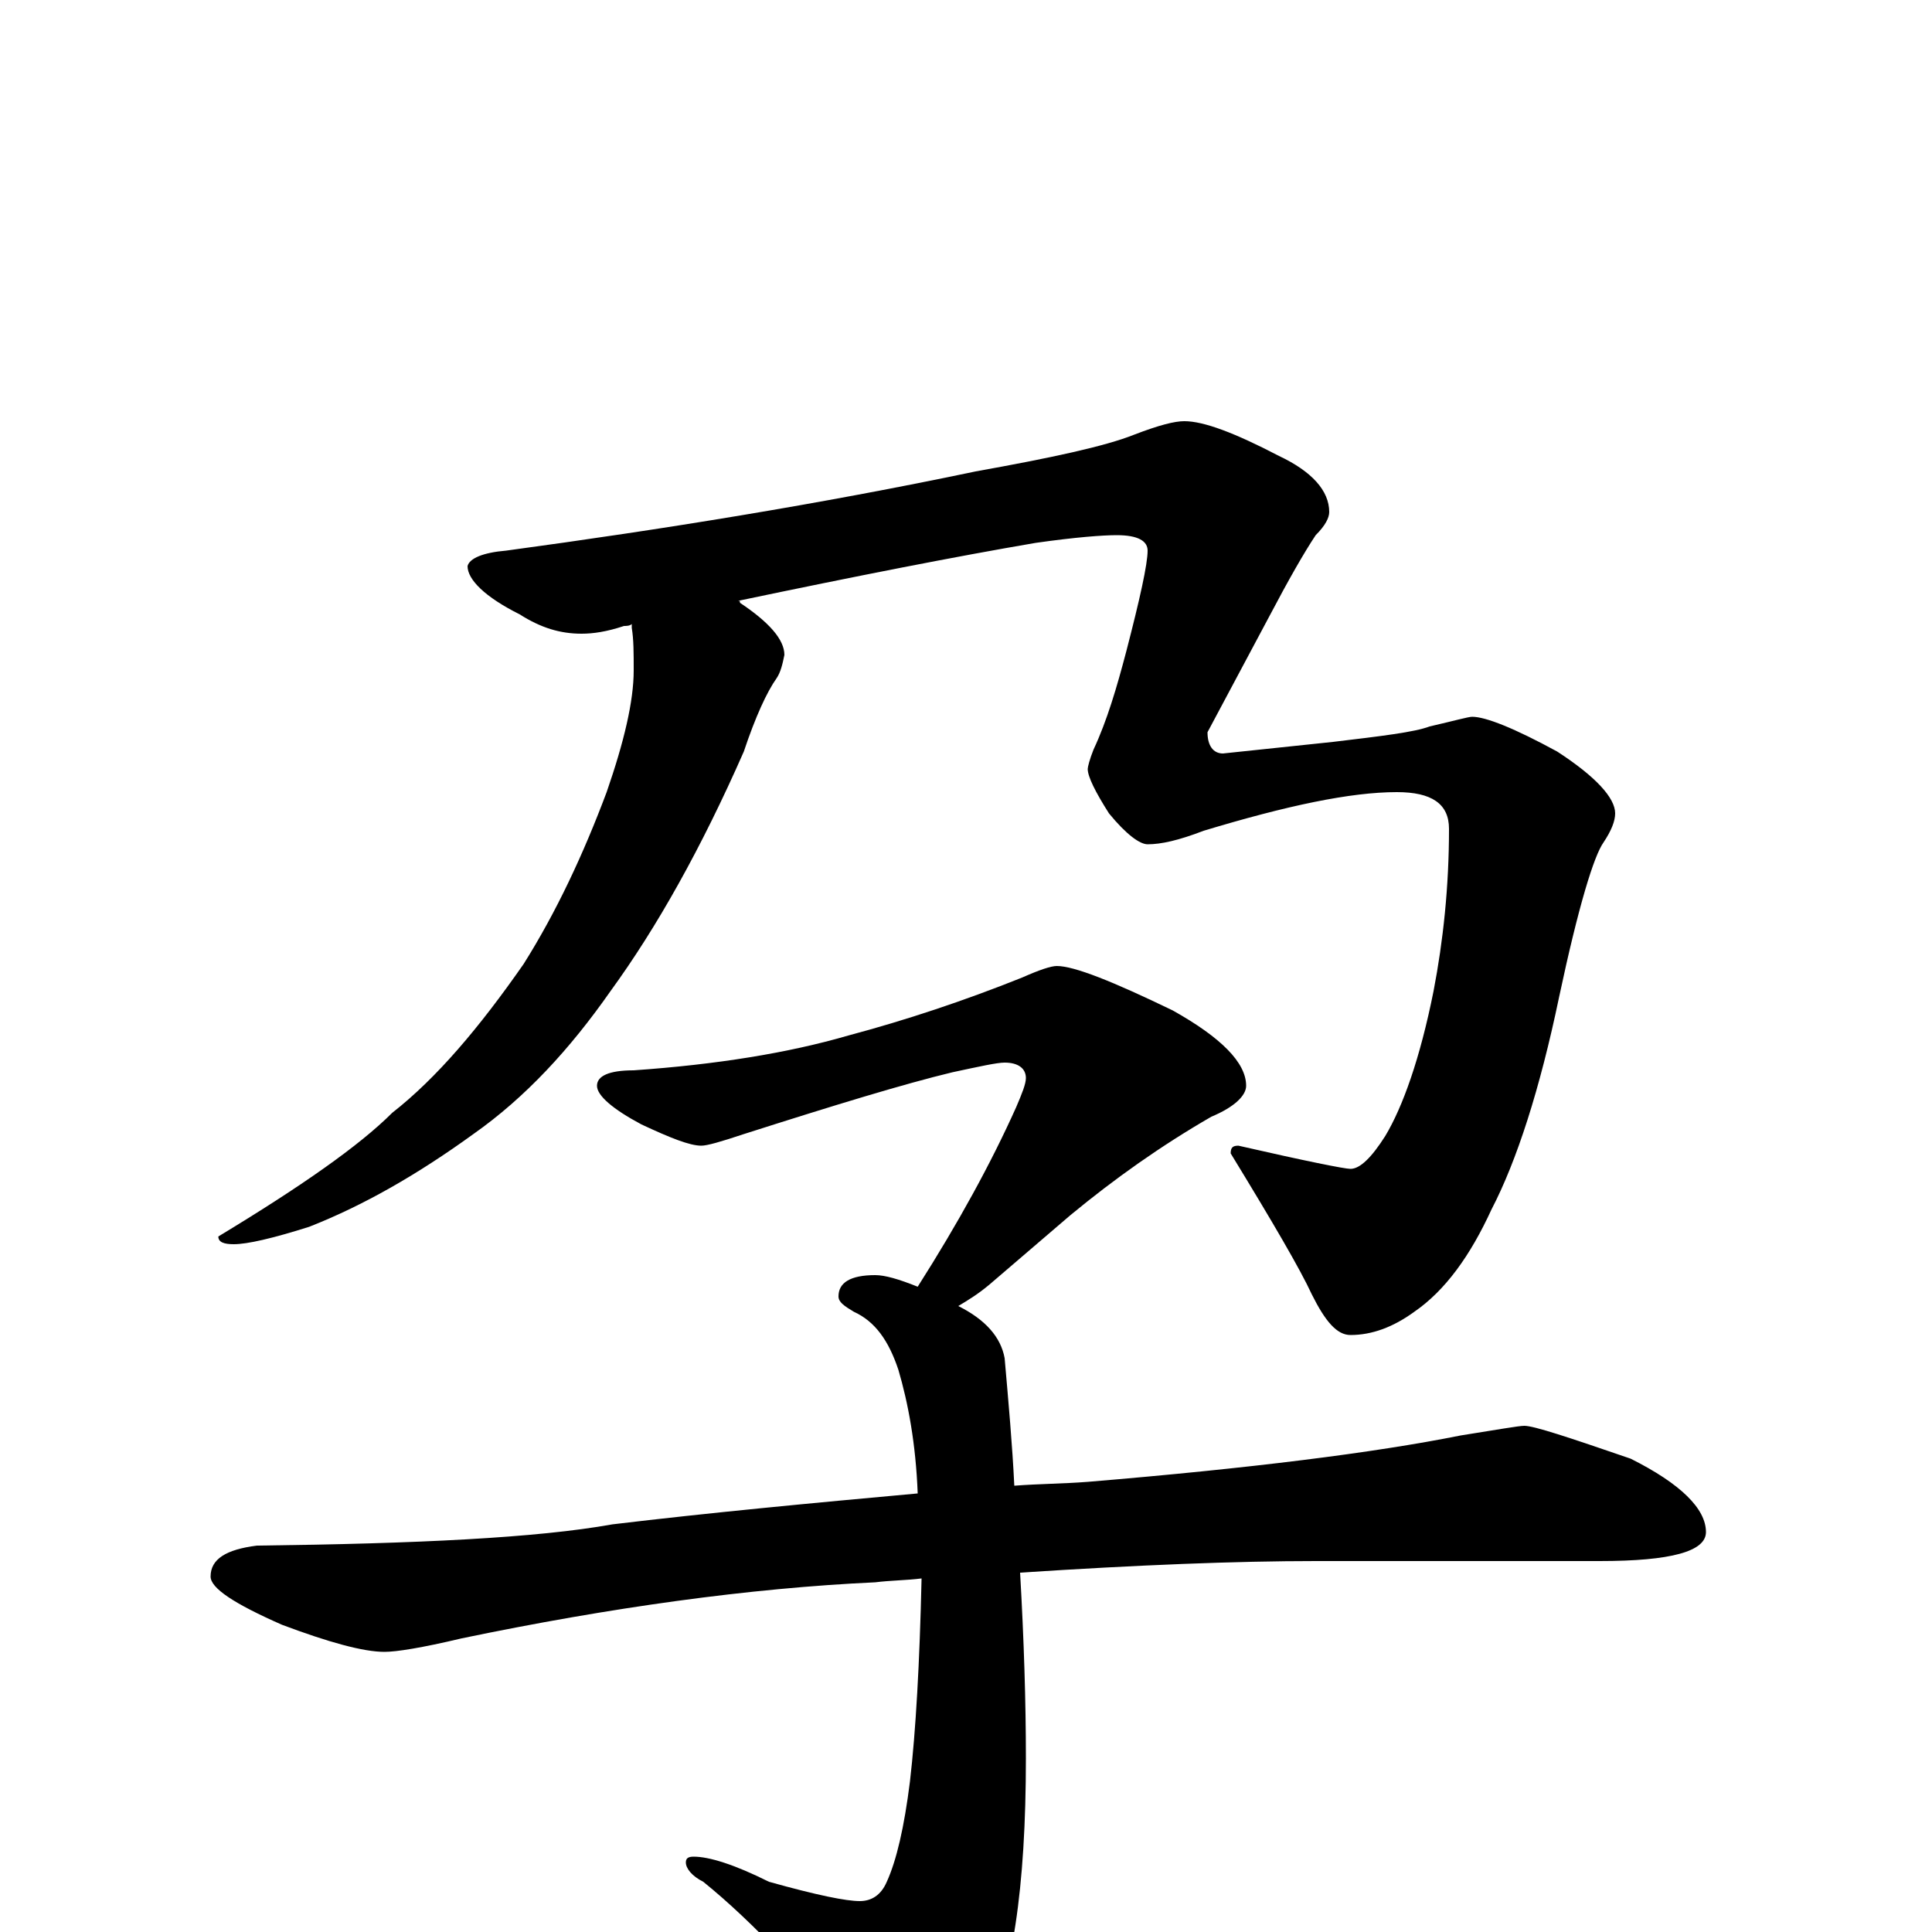 <?xml version="1.0" encoding="utf-8" ?>
<!DOCTYPE svg PUBLIC "-//W3C//DTD SVG 1.1//EN" "http://www.w3.org/Graphics/SVG/1.1/DTD/svg11.dtd">
<svg version="1.1" id="Layer_1" xmlns="http://www.w3.org/2000/svg" xmlns:xlink="http://www.w3.org/1999/xlink" x="0px" y="145px" width="1000px" height="1000px" viewBox="0 0 1000 1000" enable-background="new 0 0 1000 1000" xml:space="preserve">
<g id="Layer_1">
<path id="glyph" transform="matrix(1 0 0 -1 0 1000)" d="M613,782C623,782 639,776 662,764C679,756 688,746 688,735C688,732 686,728 681,723C675,714 667,700 657,681l-32,-60C625,614 628,610 633,610l57,6C715,619 732,621 740,624C753,627 760,629 762,629C769,629 784,623 806,611C826,598 836,587 836,579C836,575 834,570 830,564C825,557 817,531 807,484C797,436 785,399 772,374C761,350 748,332 732,321C721,313 710,309 699,309C692,309 686,316 679,330C673,343 659,367 637,403C637,406 638,407 641,407C676,399 696,395 699,395C704,395 710,401 717,412C726,427 735,452 742,487C747,513 750,541 750,571C750,584 741,590 723,590C699,590 666,583 623,570C610,565 601,563 594,563C590,563 583,568 574,579C567,590 563,598 563,602C563,603 564,607 566,612C573,627 578,644 583,663C590,690 594,708 594,715C594,720 589,723 578,723C571,723 557,722 536,719C495,712 444,702 382,689C383,689 383,689 383,688C398,678 406,669 406,661C405,656 404,652 402,649C397,642 391,629 385,611C363,561 340,520 316,487C295,457 272,432 245,413C216,392 188,376 160,365C141,359 128,356 121,356C116,356 113,357 113,360C156,386 186,407 203,424C226,442 248,468 271,501C288,528 302,558 314,590C323,616 328,637 328,653C328,662 328,669 327,675C327,676 327,676 327,677C326,676 324,676 323,676C314,673 307,672 301,672C290,672 280,675 269,682C251,691 242,700 242,707C243,711 250,714 262,715C343,726 424,739 505,756C544,763 572,769 587,775C600,780 608,782 613,782M547,500C556,500 576,492 607,477C632,463 645,450 645,438C645,433 639,427 627,422C601,407 577,390 554,371l-42,-36C506,330 501,327 496,324C510,317 518,308 520,297C522,274 524,252 525,231C538,232 550,232 563,233C647,240 711,248 756,257C775,260 786,262 789,262C794,262 812,256 844,245C870,232 883,219 883,207C883,197 865,192 828,192l-147,0C640,192 589,190 528,186C530,151 531,119 531,90C531,23 524,-25 509,-52C496,-72 484,-82 473,-82C467,-82 460,-77 452,-67C419,-26 390,5 364,26C358,29 355,33 355,36C355,38 356,39 359,39C367,39 380,35 398,26C423,19 438,16 445,16C451,16 456,19 459,26C464,37 468,54 471,78C474,104 476,139 477,183C469,182 461,182 453,181C388,178 316,168 239,152C218,147 205,145 199,145C188,145 170,150 146,159C121,170 109,178 109,184C109,193 117,198 133,200C216,201 278,204 317,211C367,217 420,222 475,227C474,253 470,274 465,291C460,306 453,316 442,321C437,324 434,326 434,329C434,336 440,340 453,340C458,340 465,338 475,334C496,367 513,398 526,427C529,434 531,439 531,442C531,447 527,450 520,450C516,450 507,448 493,445C468,439 432,428 385,413C373,409 366,407 363,407C357,407 347,411 332,418C317,426 309,433 309,438C309,443 315,446 328,446C371,449 408,455 439,464C469,472 499,482 529,494C538,498 544,500 547,500z"/>
</g>
</svg>
